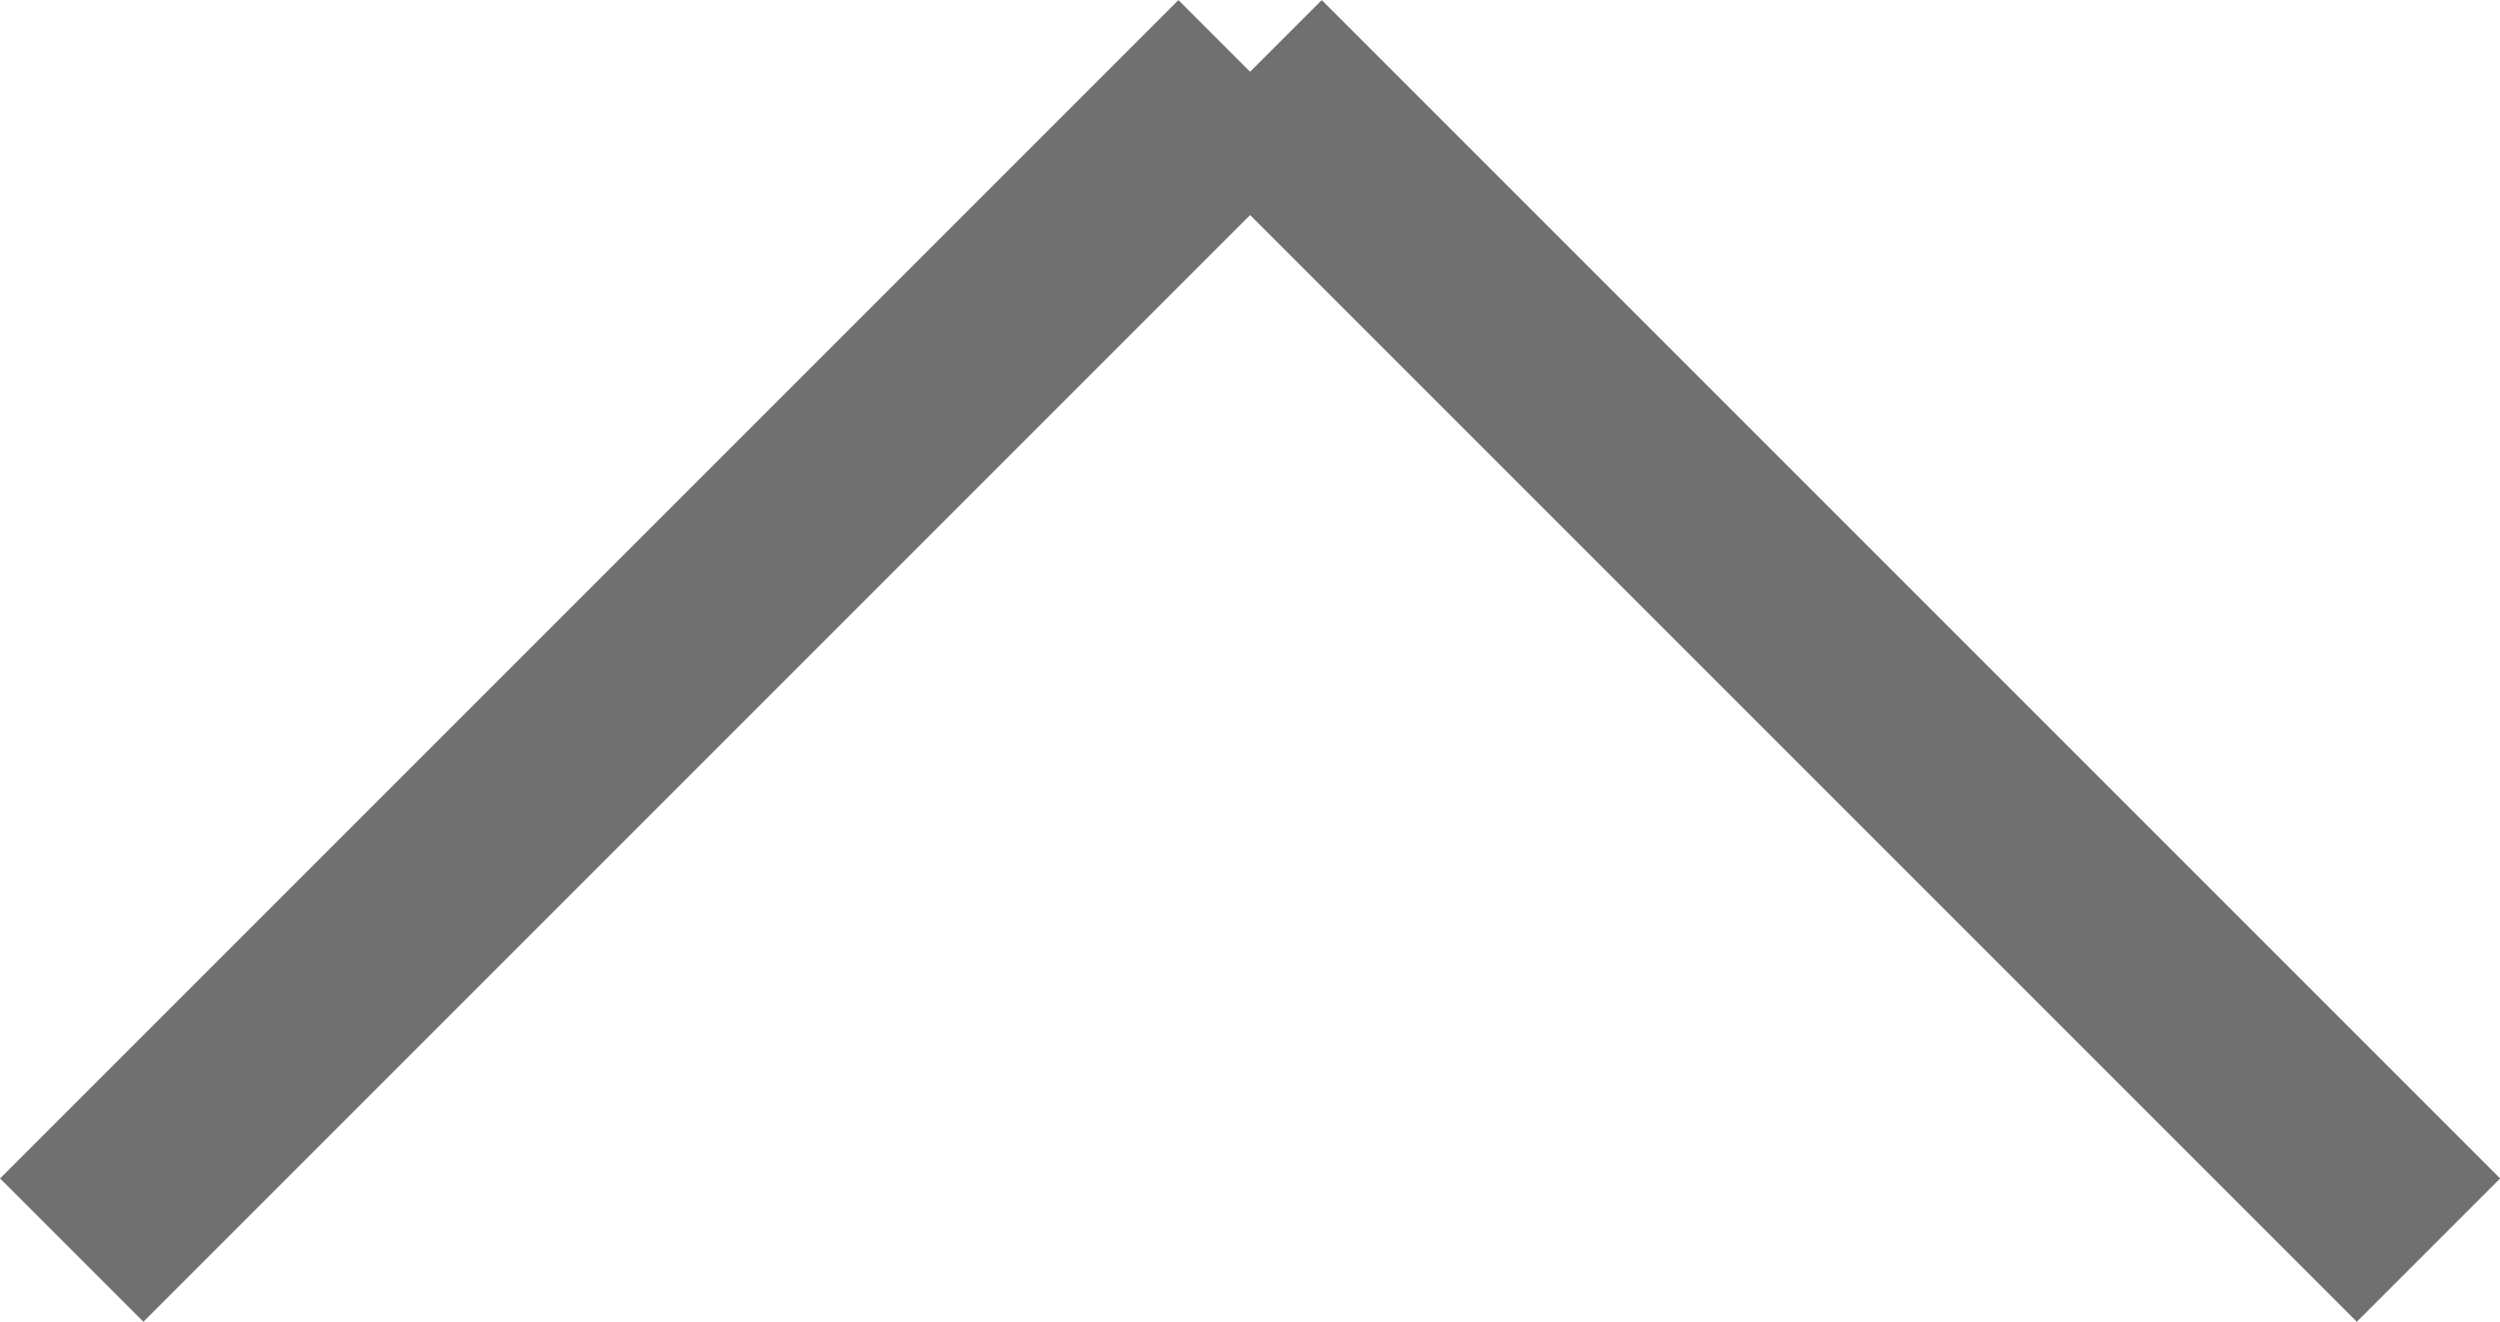 <svg xmlns="http://www.w3.org/2000/svg" width="12.335" height="6.521" viewBox="0 0 12.335 6.521">
  <g id="グループ_125" data-name="グループ 125" transform="translate(11.982 6.168) rotate(180)">
    <line id="線_291" data-name="線 291" x2="5.814" y2="5.814" fill="none" stroke="#707070" stroke-width="1"/>
    <line id="線_292" data-name="線 292" x1="5.814" y2="5.814" transform="translate(5.814)" fill="none" stroke="#707070" stroke-width="1"/>
  </g>
</svg>
